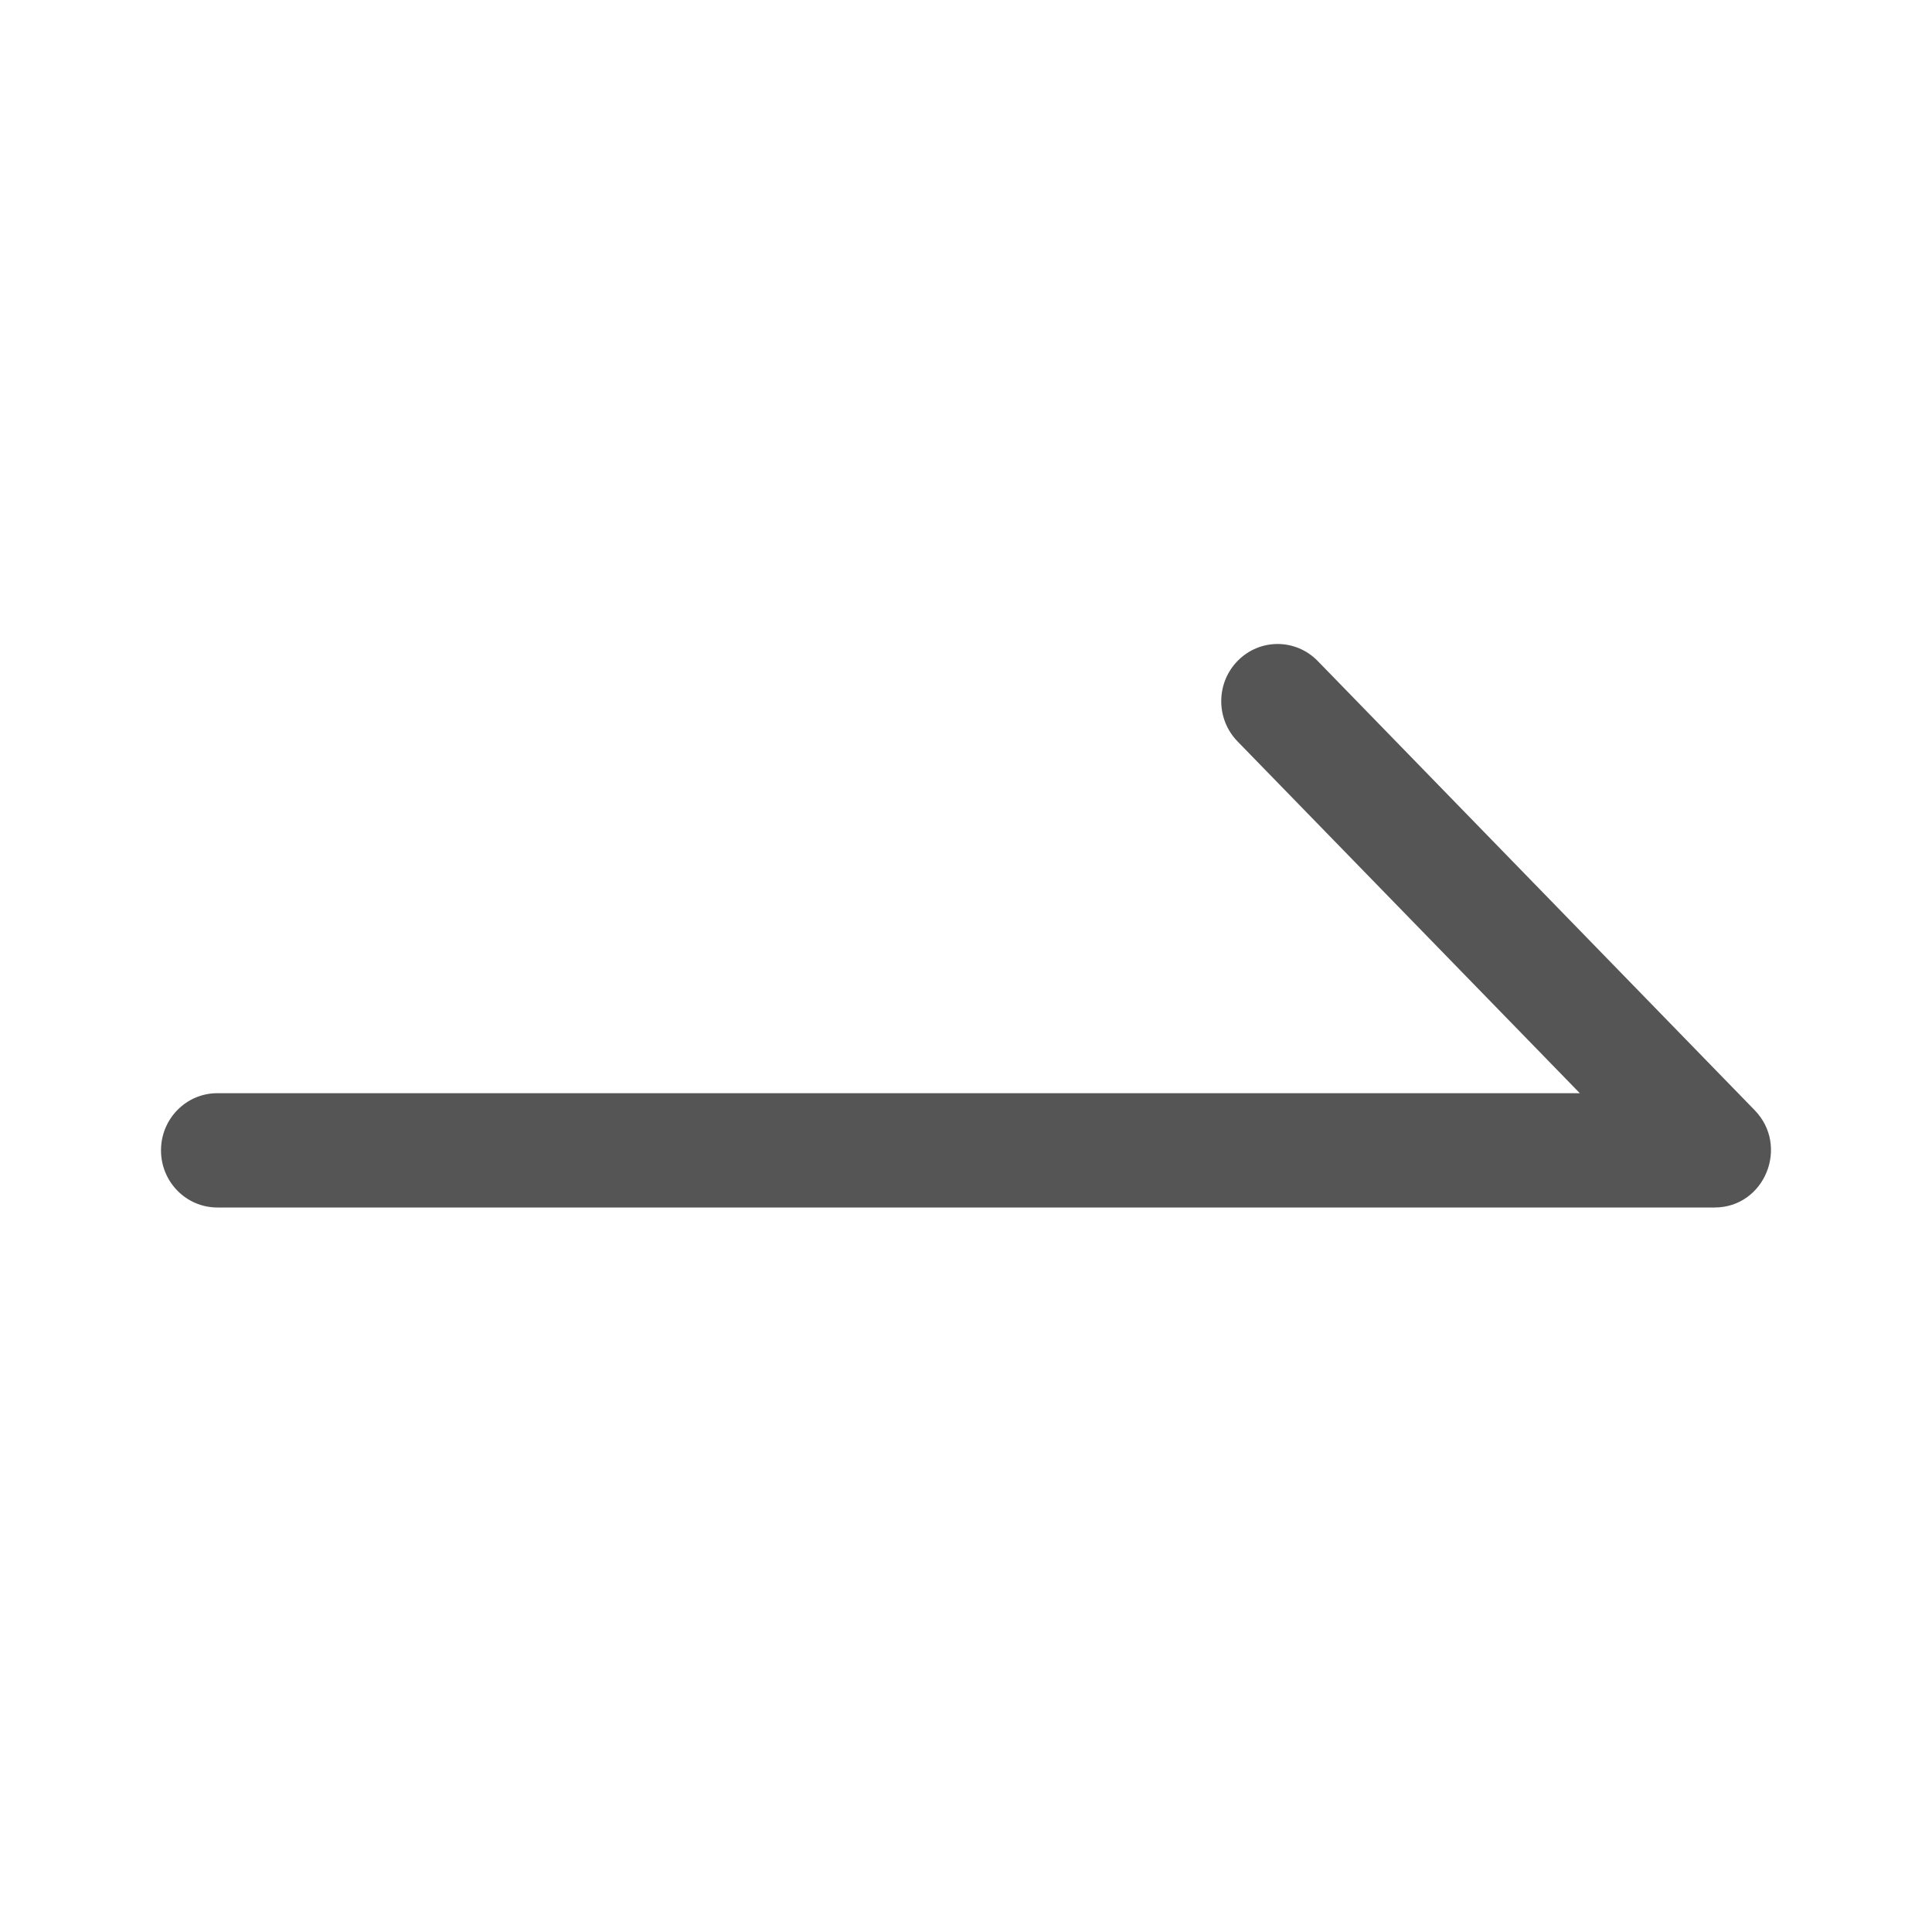 <svg xmlns="http://www.w3.org/2000/svg" width="24" height="24" viewBox="0 0 24 24">
  <path fill="#555" d="M21.3,13.58 C21.687,13.58 22,13.898 22,14.29 C22,14.682 21.687,15 21.3,15 L2.701,15 C2.08,15 1.767,14.24 2.203,13.791 L7.631,8.211 C7.903,7.932 8.346,7.929 8.621,8.205 C8.896,8.48 8.899,8.929 8.628,9.209 L4.375,13.58 L21.3,13.58 Z" transform="matrix(-1 0 0 1 24 0)"/>
</svg>
